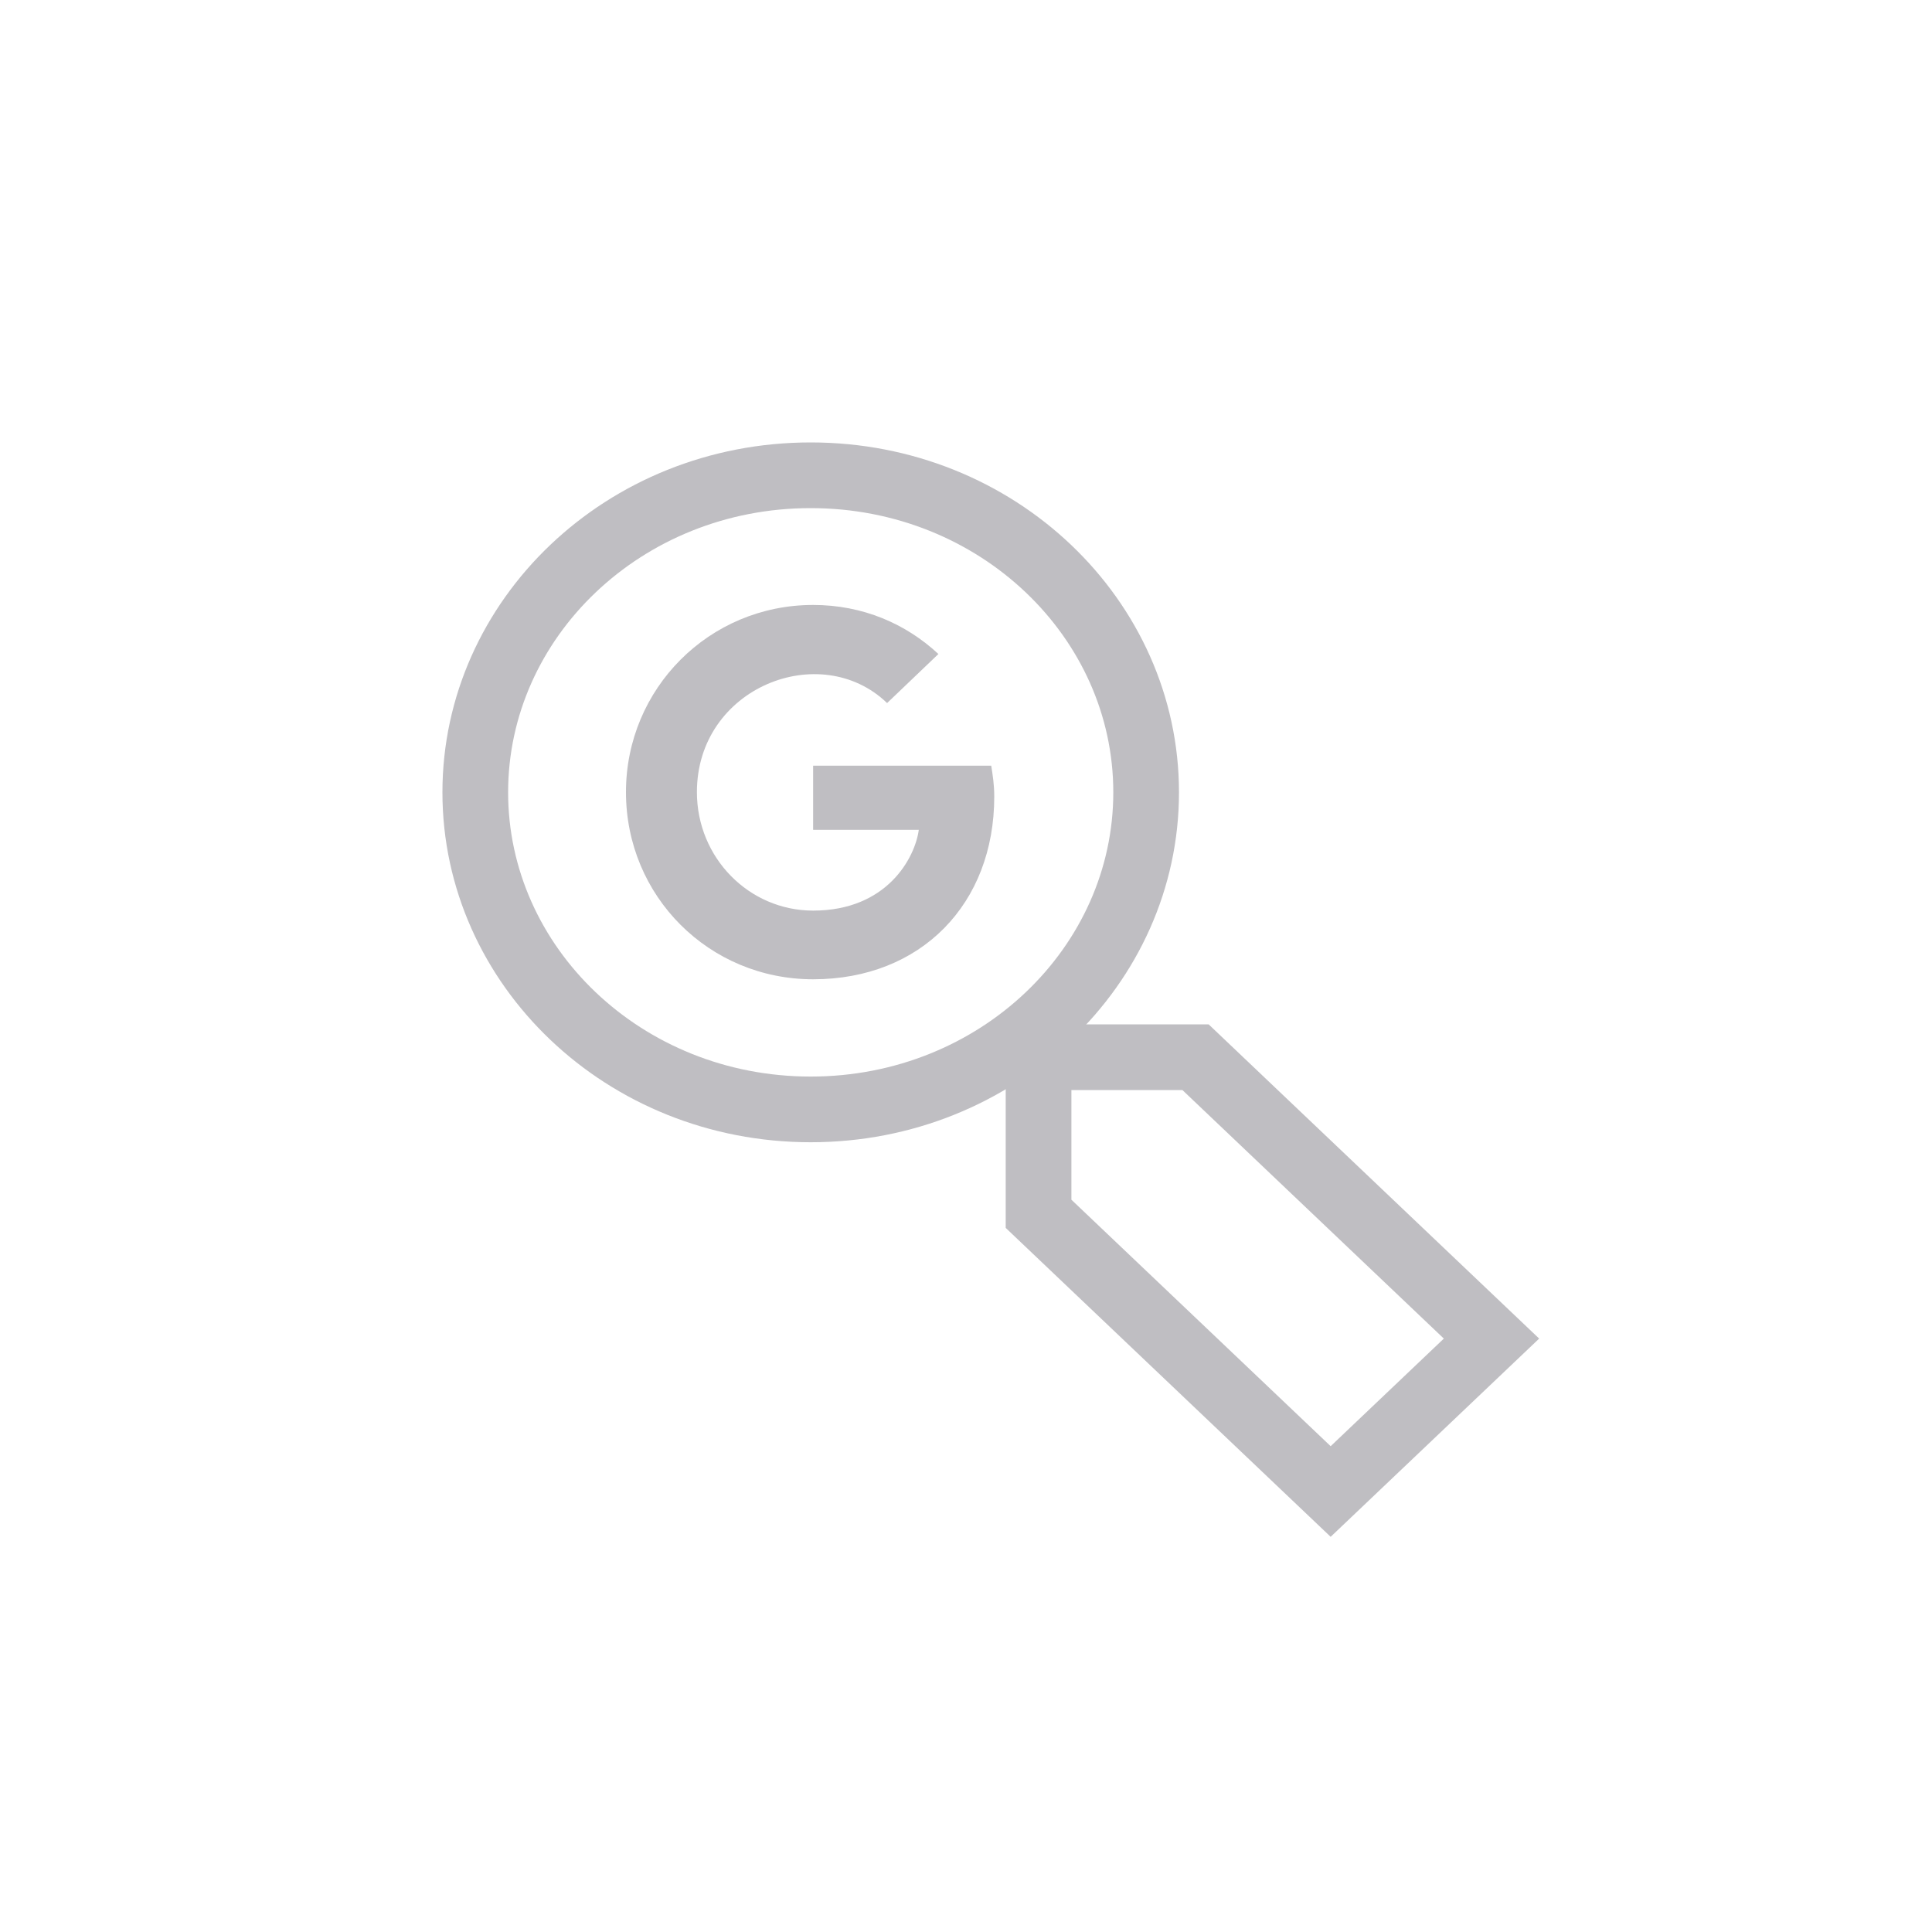 <svg width="1000" height="1000" viewBox="0 0 1000 1000" fill="none" xmlns="http://www.w3.org/2000/svg">
<path d="M537.555 628.266V547.217H618.811L772 692.851L688.745 772L537.555 628.266Z" stroke="#BFBEC2" stroke-width="34"/>
<path d="M593.24 410.113C593.24 499.941 516.338 574.226 419.62 574.226C322.902 574.226 246 499.941 246 410.113C246 320.285 322.902 246 419.62 246C516.338 246 593.24 320.285 593.24 410.113Z" stroke="#BFBEC2" stroke-width="34"/>
<path d="M514.625 412.344C514.625 406.094 513.844 401.406 513.062 396.328H420.875V429.531H475.562C473.609 443.984 459.156 471.328 420.875 471.328C387.672 471.328 360.719 443.984 360.719 410C360.719 355.703 424.781 330.703 459.156 363.906L485.719 338.516C468.922 322.891 446.656 313.125 420.875 313.125C366.969 313.125 324 356.484 324 410C324 463.906 366.969 506.875 420.875 506.875C476.734 506.875 514.625 467.812 514.625 412.344Z" fill="#BFBEC2"/>
</svg>
